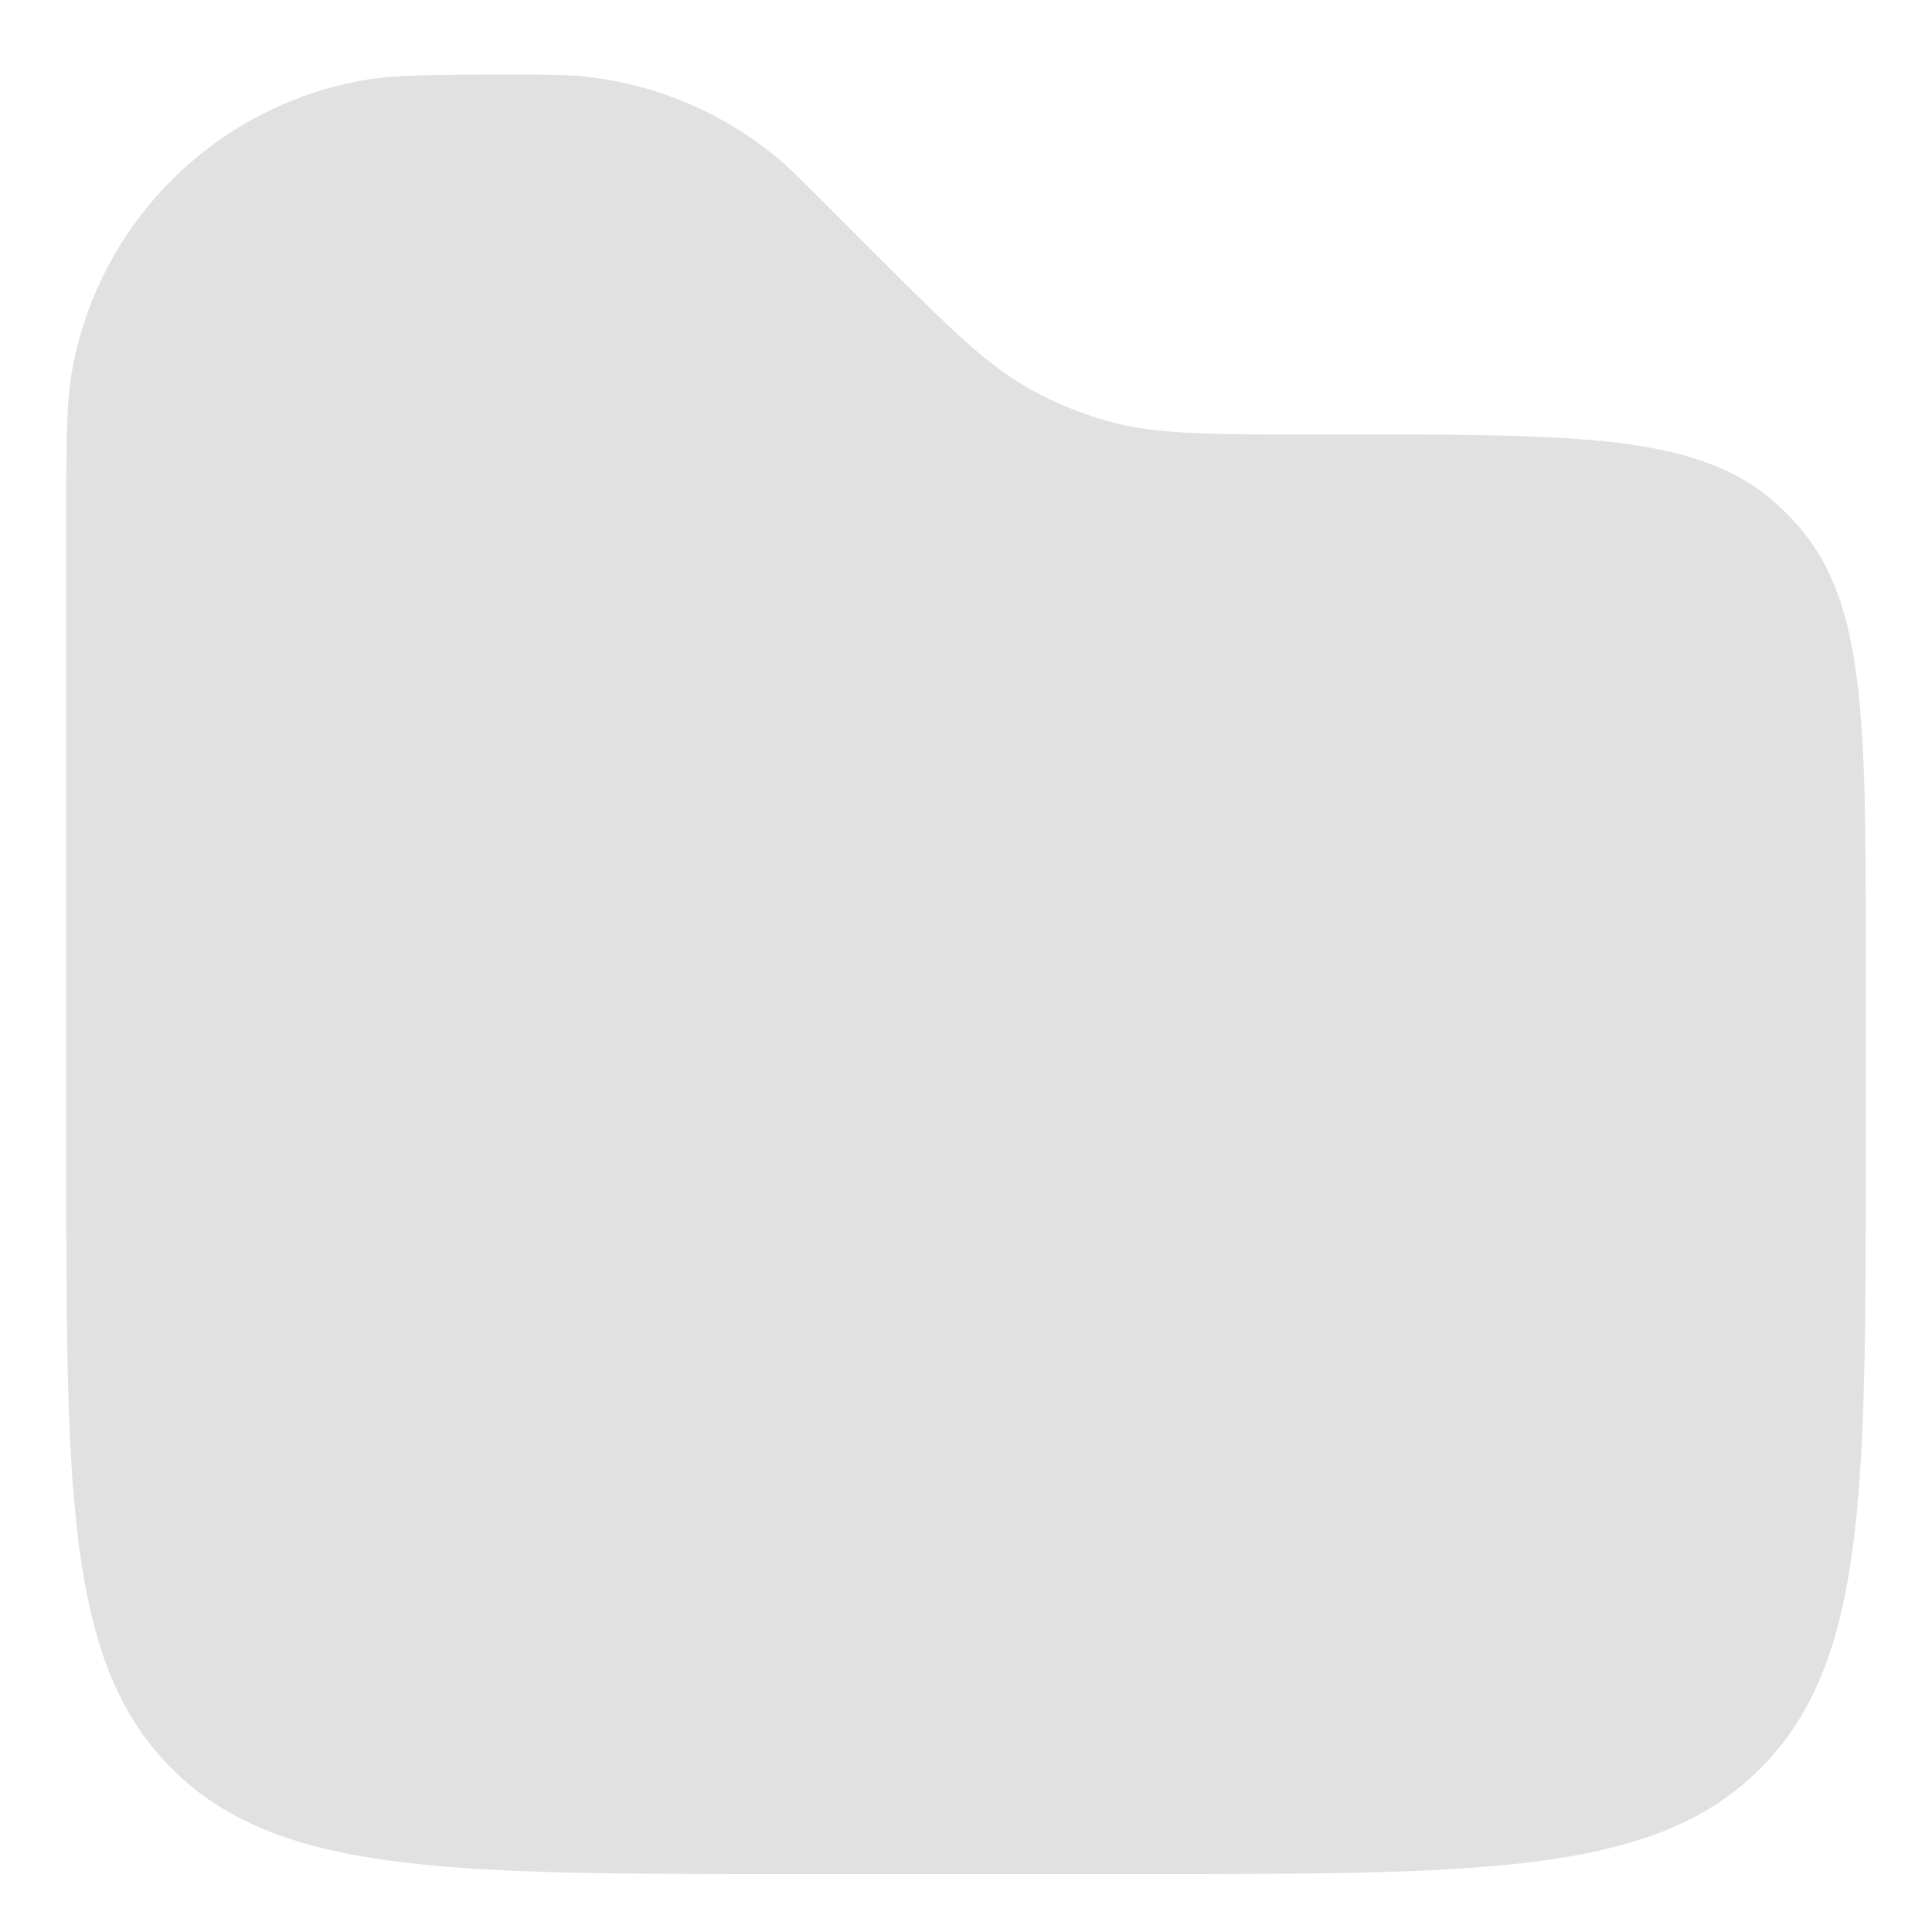 <svg width="17" height="17" viewBox="0 0 17 17" fill="none" xmlns="http://www.w3.org/2000/svg">
<path opacity="0.5" d="M16.417 10.157V8.413C16.417 6.33 16.417 5.287 15.807 4.61C15.751 4.548 15.692 4.488 15.63 4.432C14.953 3.823 13.91 3.823 11.827 3.823H11.53C10.618 3.823 10.161 3.823 9.735 3.702C9.501 3.635 9.276 3.542 9.064 3.424C8.677 3.209 8.354 2.885 7.708 2.24L7.273 1.805C7.056 1.588 6.948 1.48 6.834 1.385C6.344 0.979 5.743 0.73 5.109 0.67C4.961 0.657 4.808 0.657 4.502 0.657C3.803 0.657 3.454 0.657 3.163 0.712C2.537 0.83 1.962 1.134 1.511 1.584C1.061 2.034 0.757 2.61 0.639 3.235C0.583 3.527 0.583 3.877 0.583 4.575V10.157C0.583 13.142 0.583 14.635 1.511 15.562C2.438 16.49 3.931 16.49 6.917 16.49H10.083C13.069 16.49 14.562 16.49 15.489 15.562C16.417 14.635 16.417 13.142 16.417 10.157Z" fill="#C4C4C4"/>
</svg>
